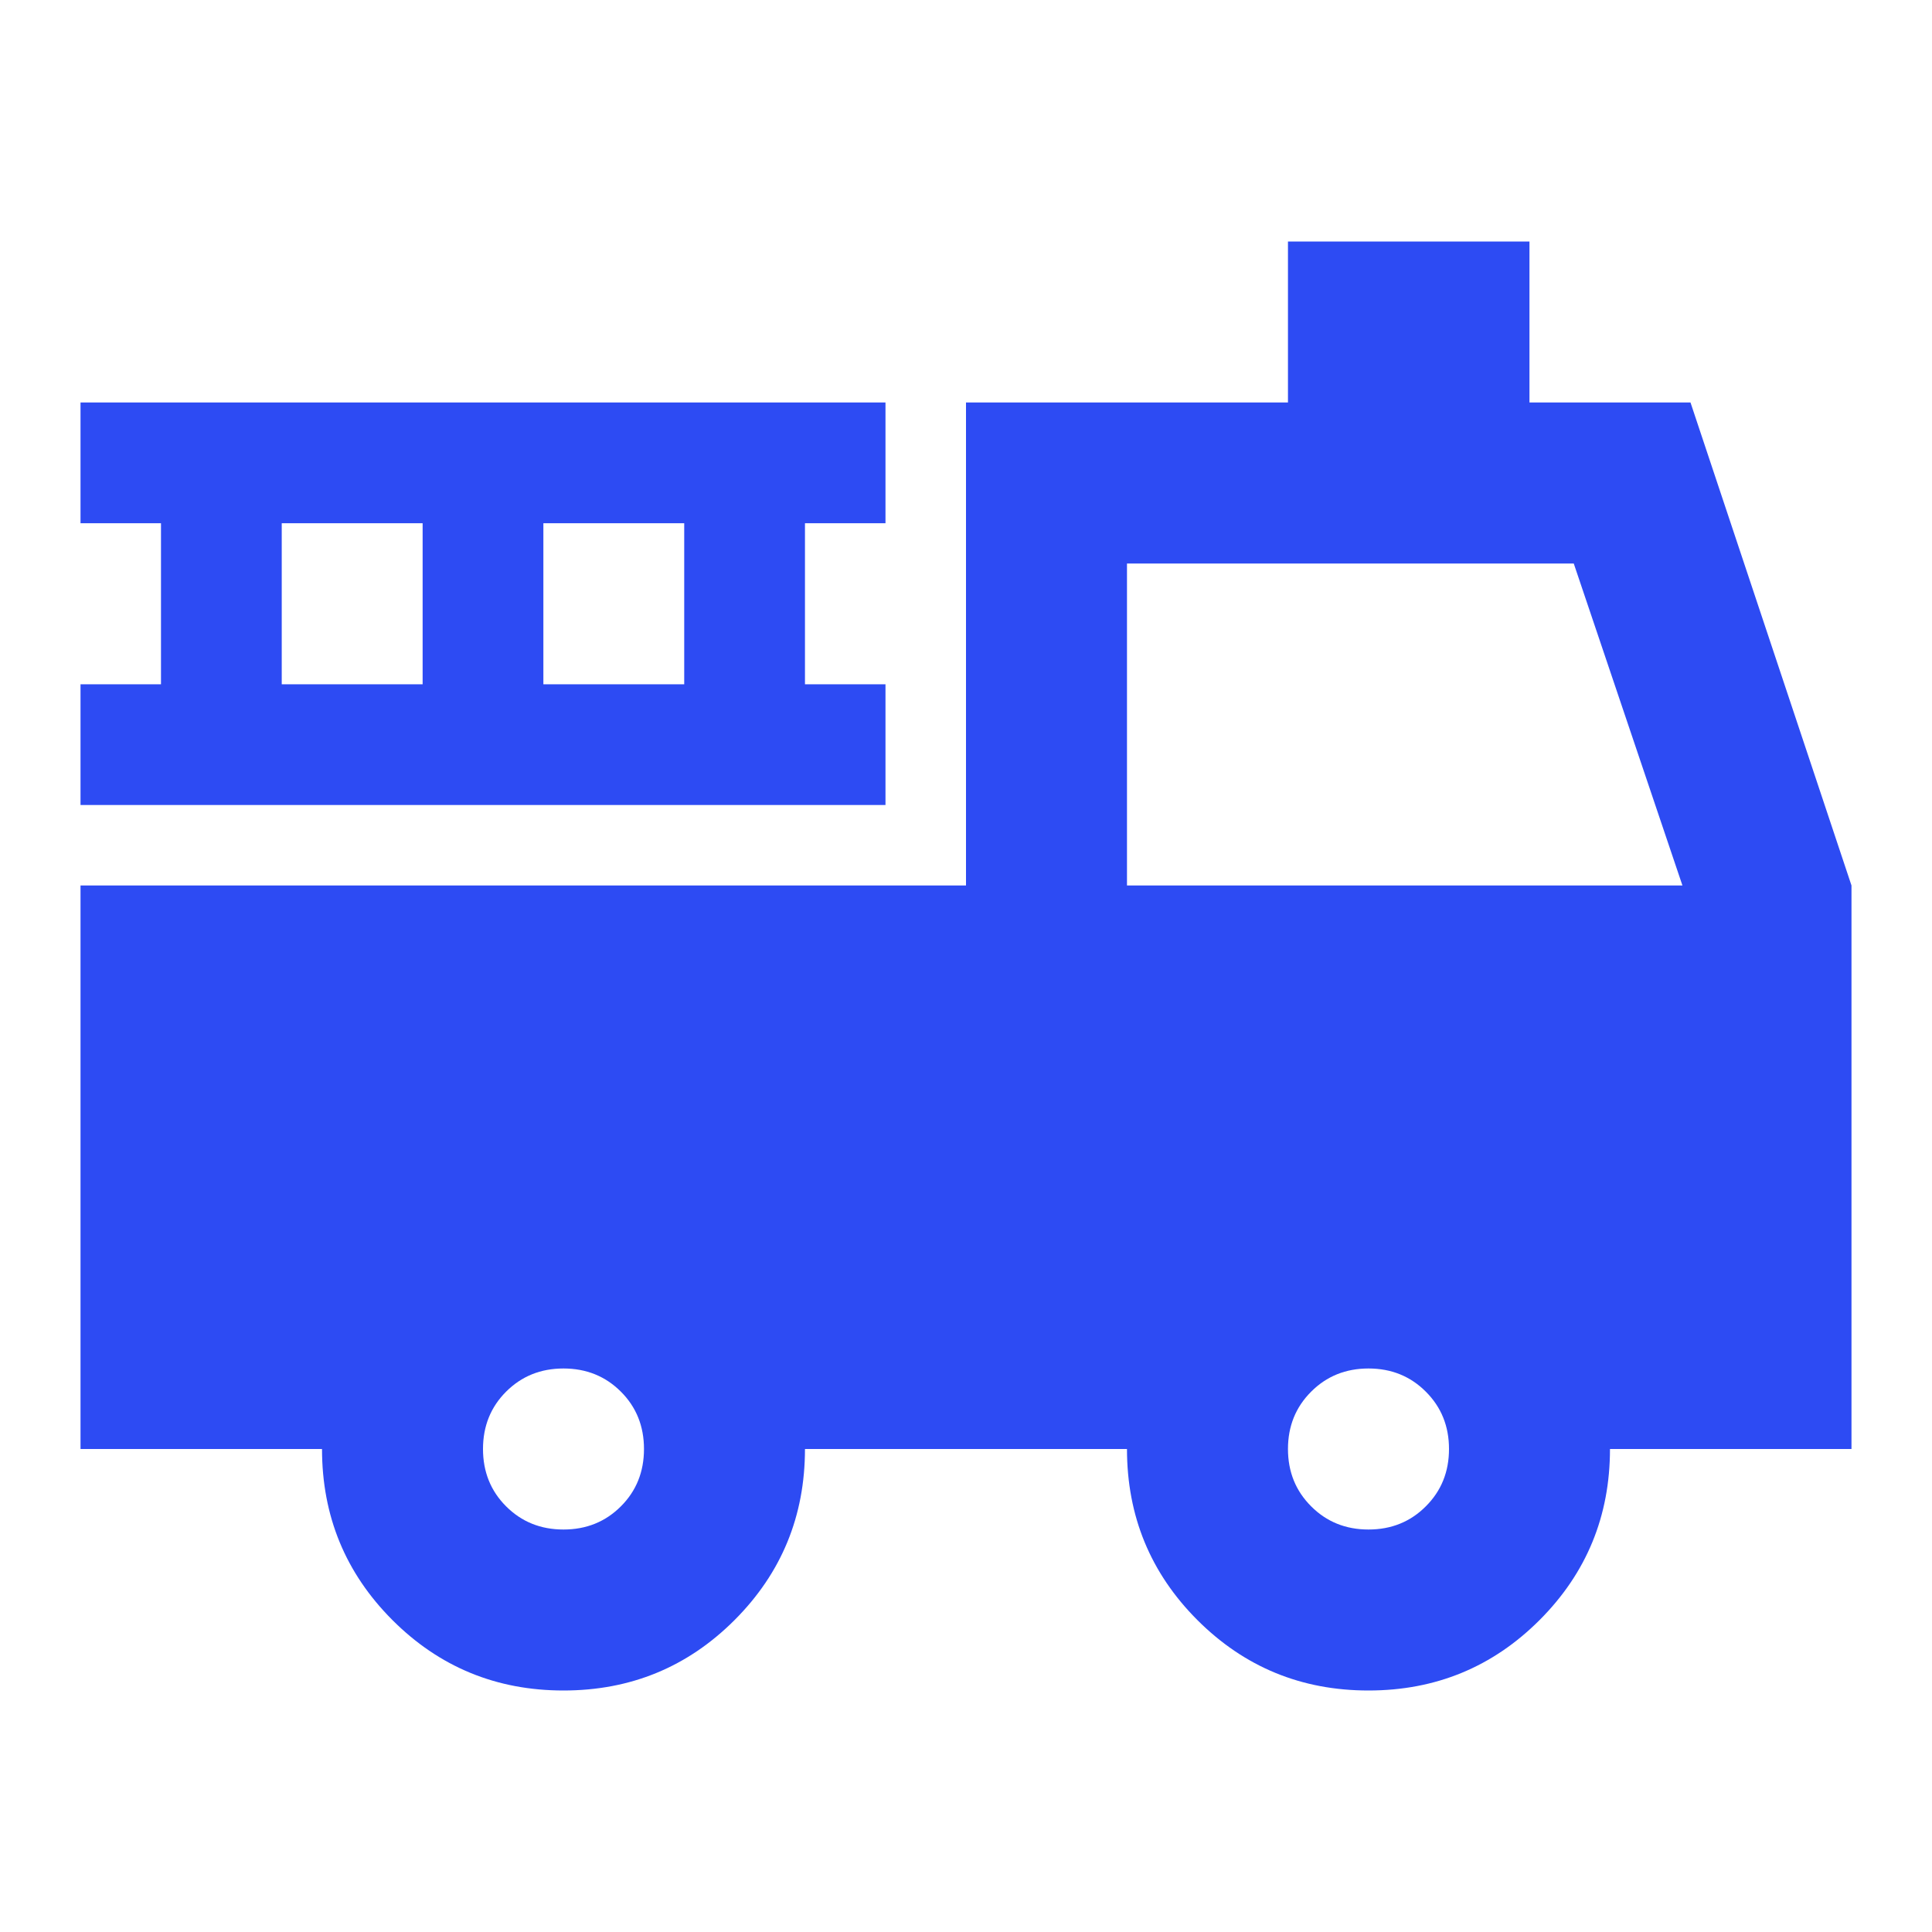 <svg width="40" height="40" viewBox="0 0 40 40" fill="none" xmlns="http://www.w3.org/2000/svg">
<path d="M11.666 35C10.278 35 9.097 34.514 8.125 33.542C7.153 32.569 6.667 31.389 6.667 30H1.667V18.333H20V8.333H26.666V5H31.666V8.333H35L38.333 18.333V30H33.333C33.333 31.389 32.847 32.569 31.875 33.542C30.903 34.514 29.722 35 28.333 35C26.944 35 25.764 34.514 24.791 33.542C23.819 32.569 23.333 31.389 23.333 30H16.666C16.666 31.389 16.18 32.569 15.208 33.542C14.236 34.514 13.055 35 11.666 35ZM11.666 31.667C12.139 31.667 12.535 31.507 12.855 31.187C13.174 30.868 13.333 30.472 13.333 30C13.333 29.528 13.174 29.132 12.855 28.813C12.535 28.493 12.139 28.333 11.666 28.333C11.194 28.333 10.798 28.493 10.478 28.813C10.159 29.132 10 29.528 10 30C10 30.472 10.159 30.868 10.478 31.187C10.798 31.507 11.194 31.667 11.666 31.667ZM28.333 31.667C28.805 31.667 29.201 31.507 29.52 31.187C29.84 30.868 30 30.472 30 30C30 29.528 29.84 29.132 29.52 28.813C29.201 28.493 28.805 28.333 28.333 28.333C27.861 28.333 27.465 28.493 27.146 28.813C26.826 29.132 26.666 29.528 26.666 30C26.666 30.472 26.826 30.868 27.146 31.187C27.465 31.507 27.861 31.667 28.333 31.667ZM23.333 18.333H34.833L32.583 11.667H23.333V18.333ZM1.667 16.667V14.167H3.333V10.833H1.667V8.333H18.333V10.833H16.666V14.167H18.333V16.667H1.667ZM5.833 14.167H8.75V10.833H5.833V14.167ZM11.25 14.167H14.166V10.833H11.25V14.167ZM20 21.667V26.667H15.375C14.903 26.139 14.347 25.729 13.708 25.437C13.069 25.146 12.389 25 11.666 25C10.944 25 10.264 25.146 9.625 25.437C8.986 25.729 8.43 26.139 7.958 26.667H5V21.667H20ZM23.333 21.667H35V26.667H32.041C31.569 26.139 31.014 25.729 30.375 25.437C29.736 25.146 29.055 25 28.333 25C27.611 25 26.93 25.146 26.291 25.437C25.653 25.729 25.097 26.139 24.625 26.667H23.333V21.667Z" fill="#2D4BF3"/>
</svg>
